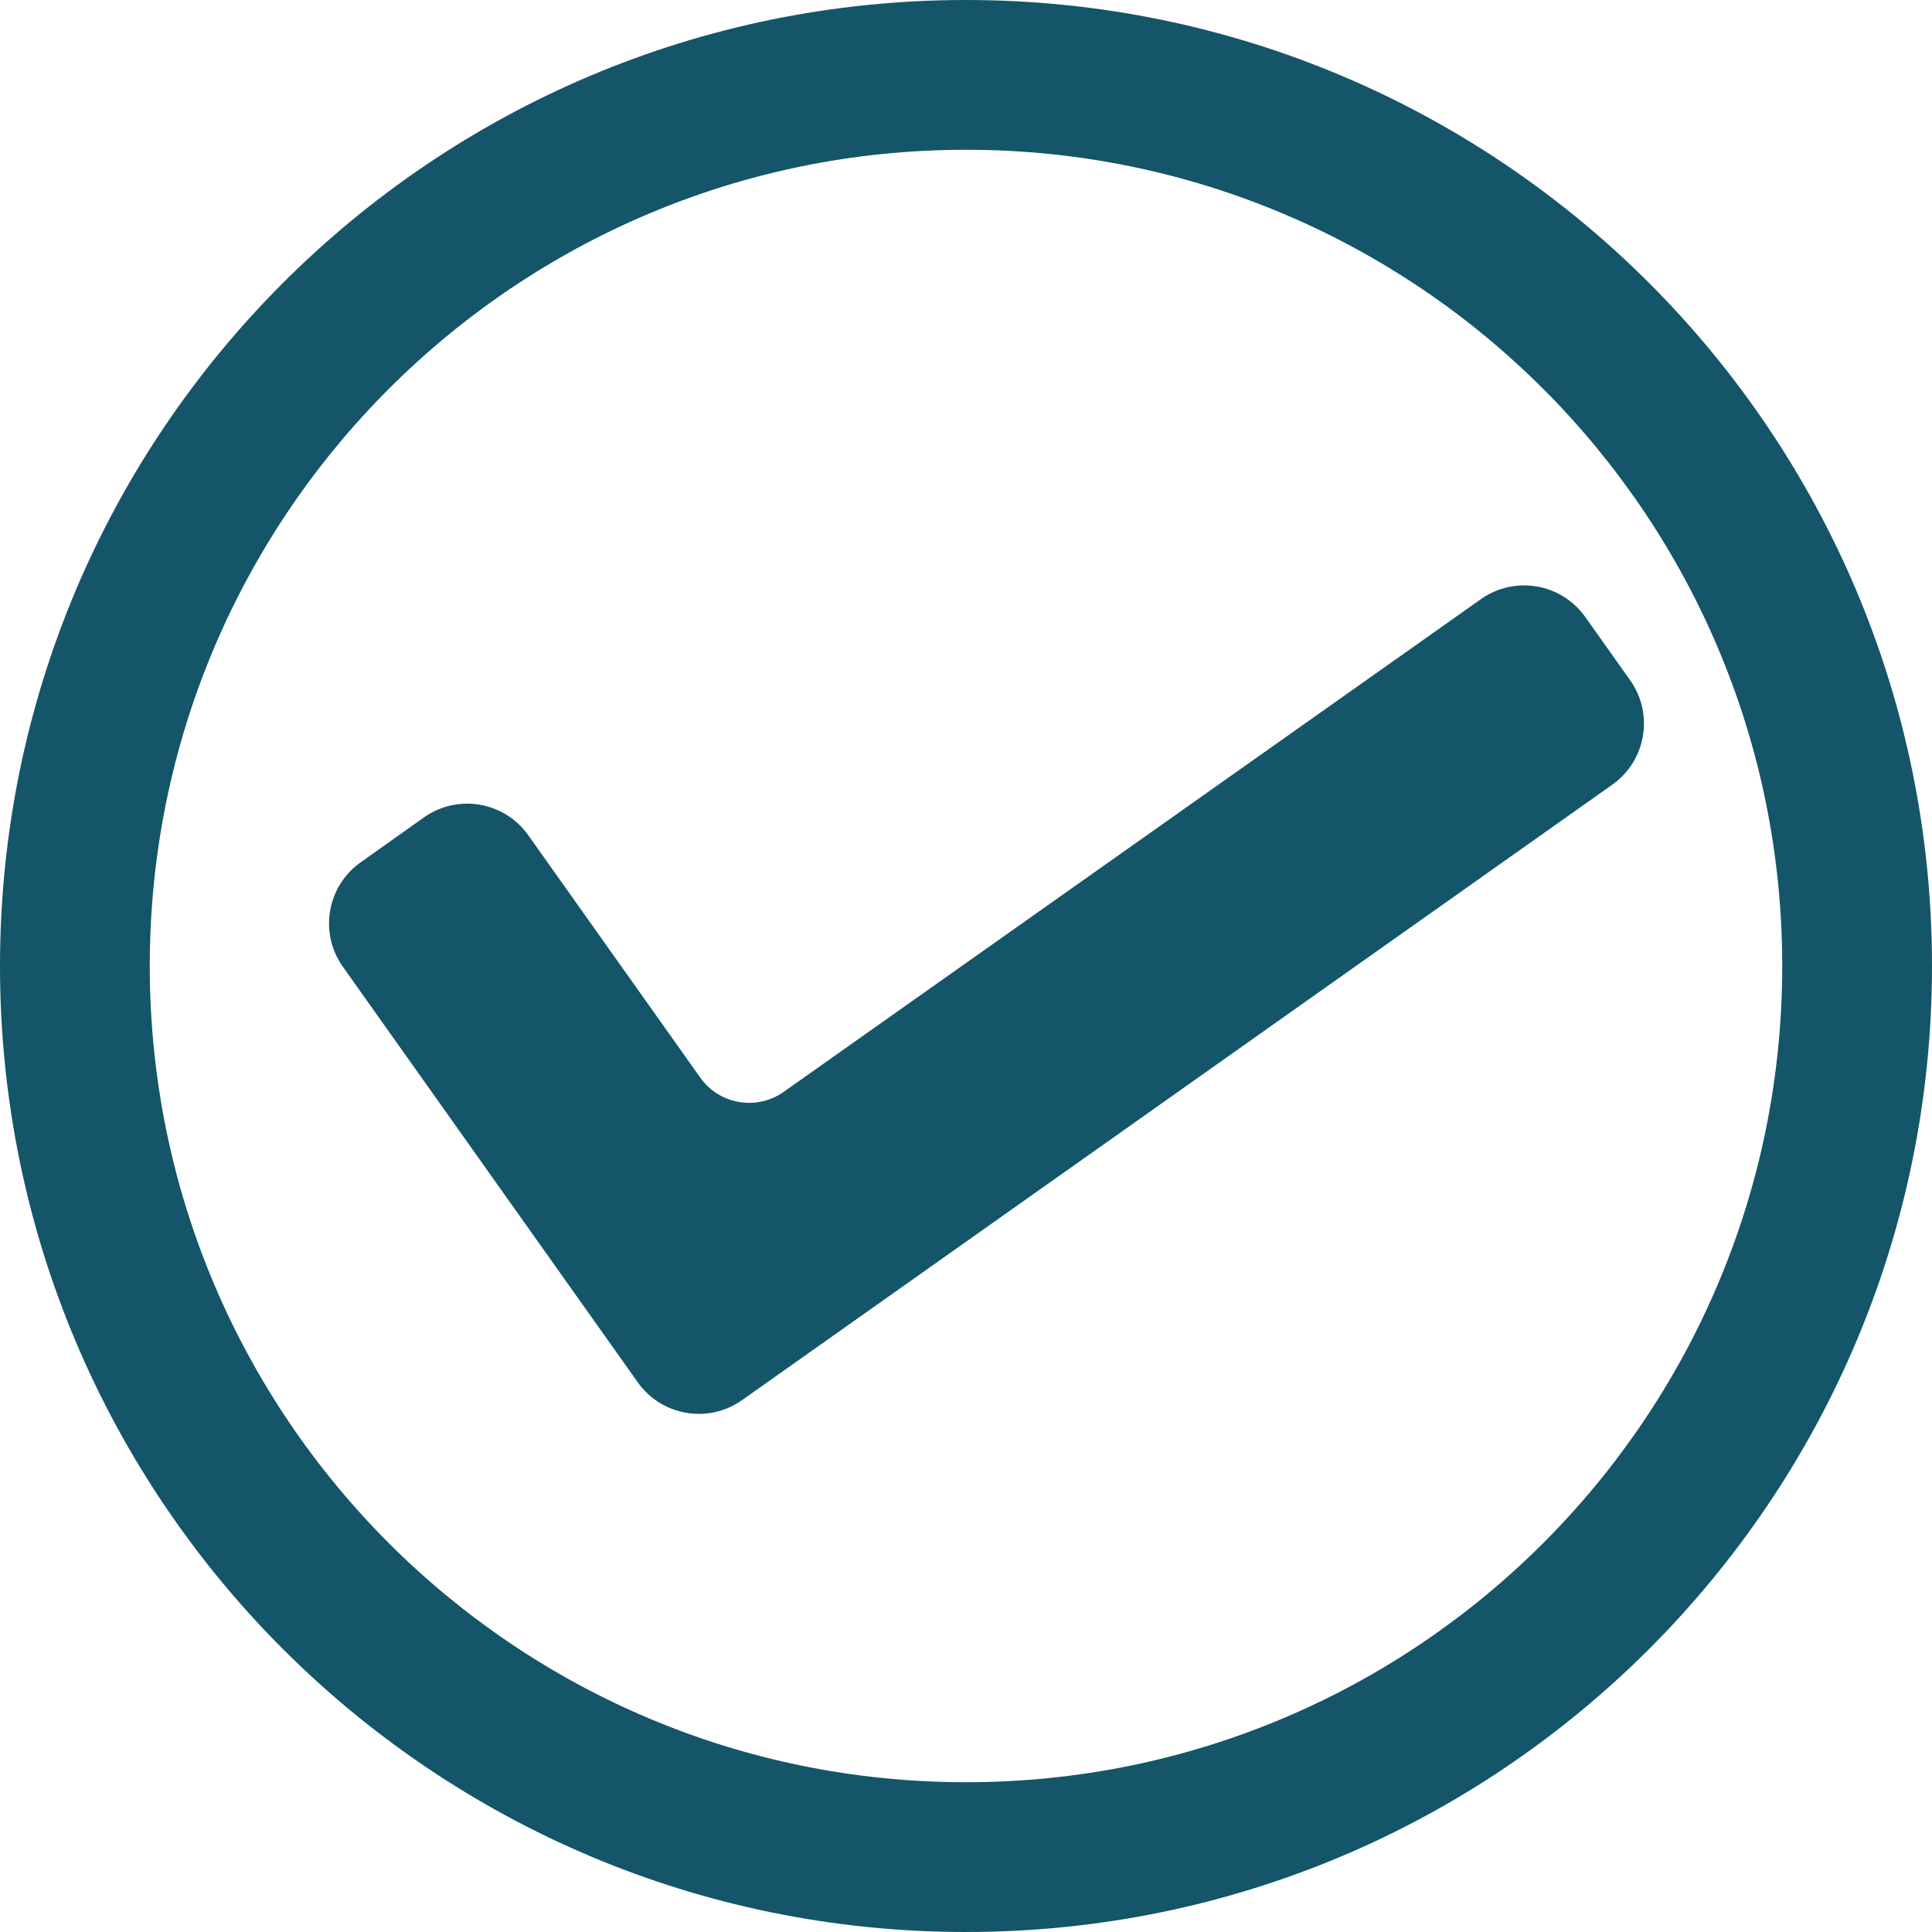 <svg width="400" height="400" viewBox="0 0 400 400" fill="none" xmlns="http://www.w3.org/2000/svg">
<path fill-rule="evenodd" clip-rule="evenodd" d="M200 368.992C293.332 368.992 368.992 293.332 368.992 200C368.992 106.668 293.332 31.008 200 31.008C106.668 31.008 31.008 106.668 31.008 200C31.008 293.332 106.668 368.992 200 368.992ZM200 400C310.457 400 400 310.457 400 200C400 89.543 310.457 0 200 0C89.543 0 0 89.543 0 200C0 310.457 89.543 400 200 400Z" fill="#145569"/>
<path d="M87.752 169.252L74.659 178.543C67.676 183.498 66.033 193.176 70.988 200.159L132.042 286.194C136.991 293.169 146.655 294.818 153.637 289.88L333.809 162.461C340.808 157.512 342.462 147.821 337.501 140.831L328.207 127.733C323.258 120.76 313.599 119.11 306.616 124.044L162.253 226.058C156.666 230.006 148.939 228.685 144.98 223.107L109.368 172.923C104.413 165.94 94.735 164.297 87.752 169.252Z" fill="#145569"/>
</svg>
